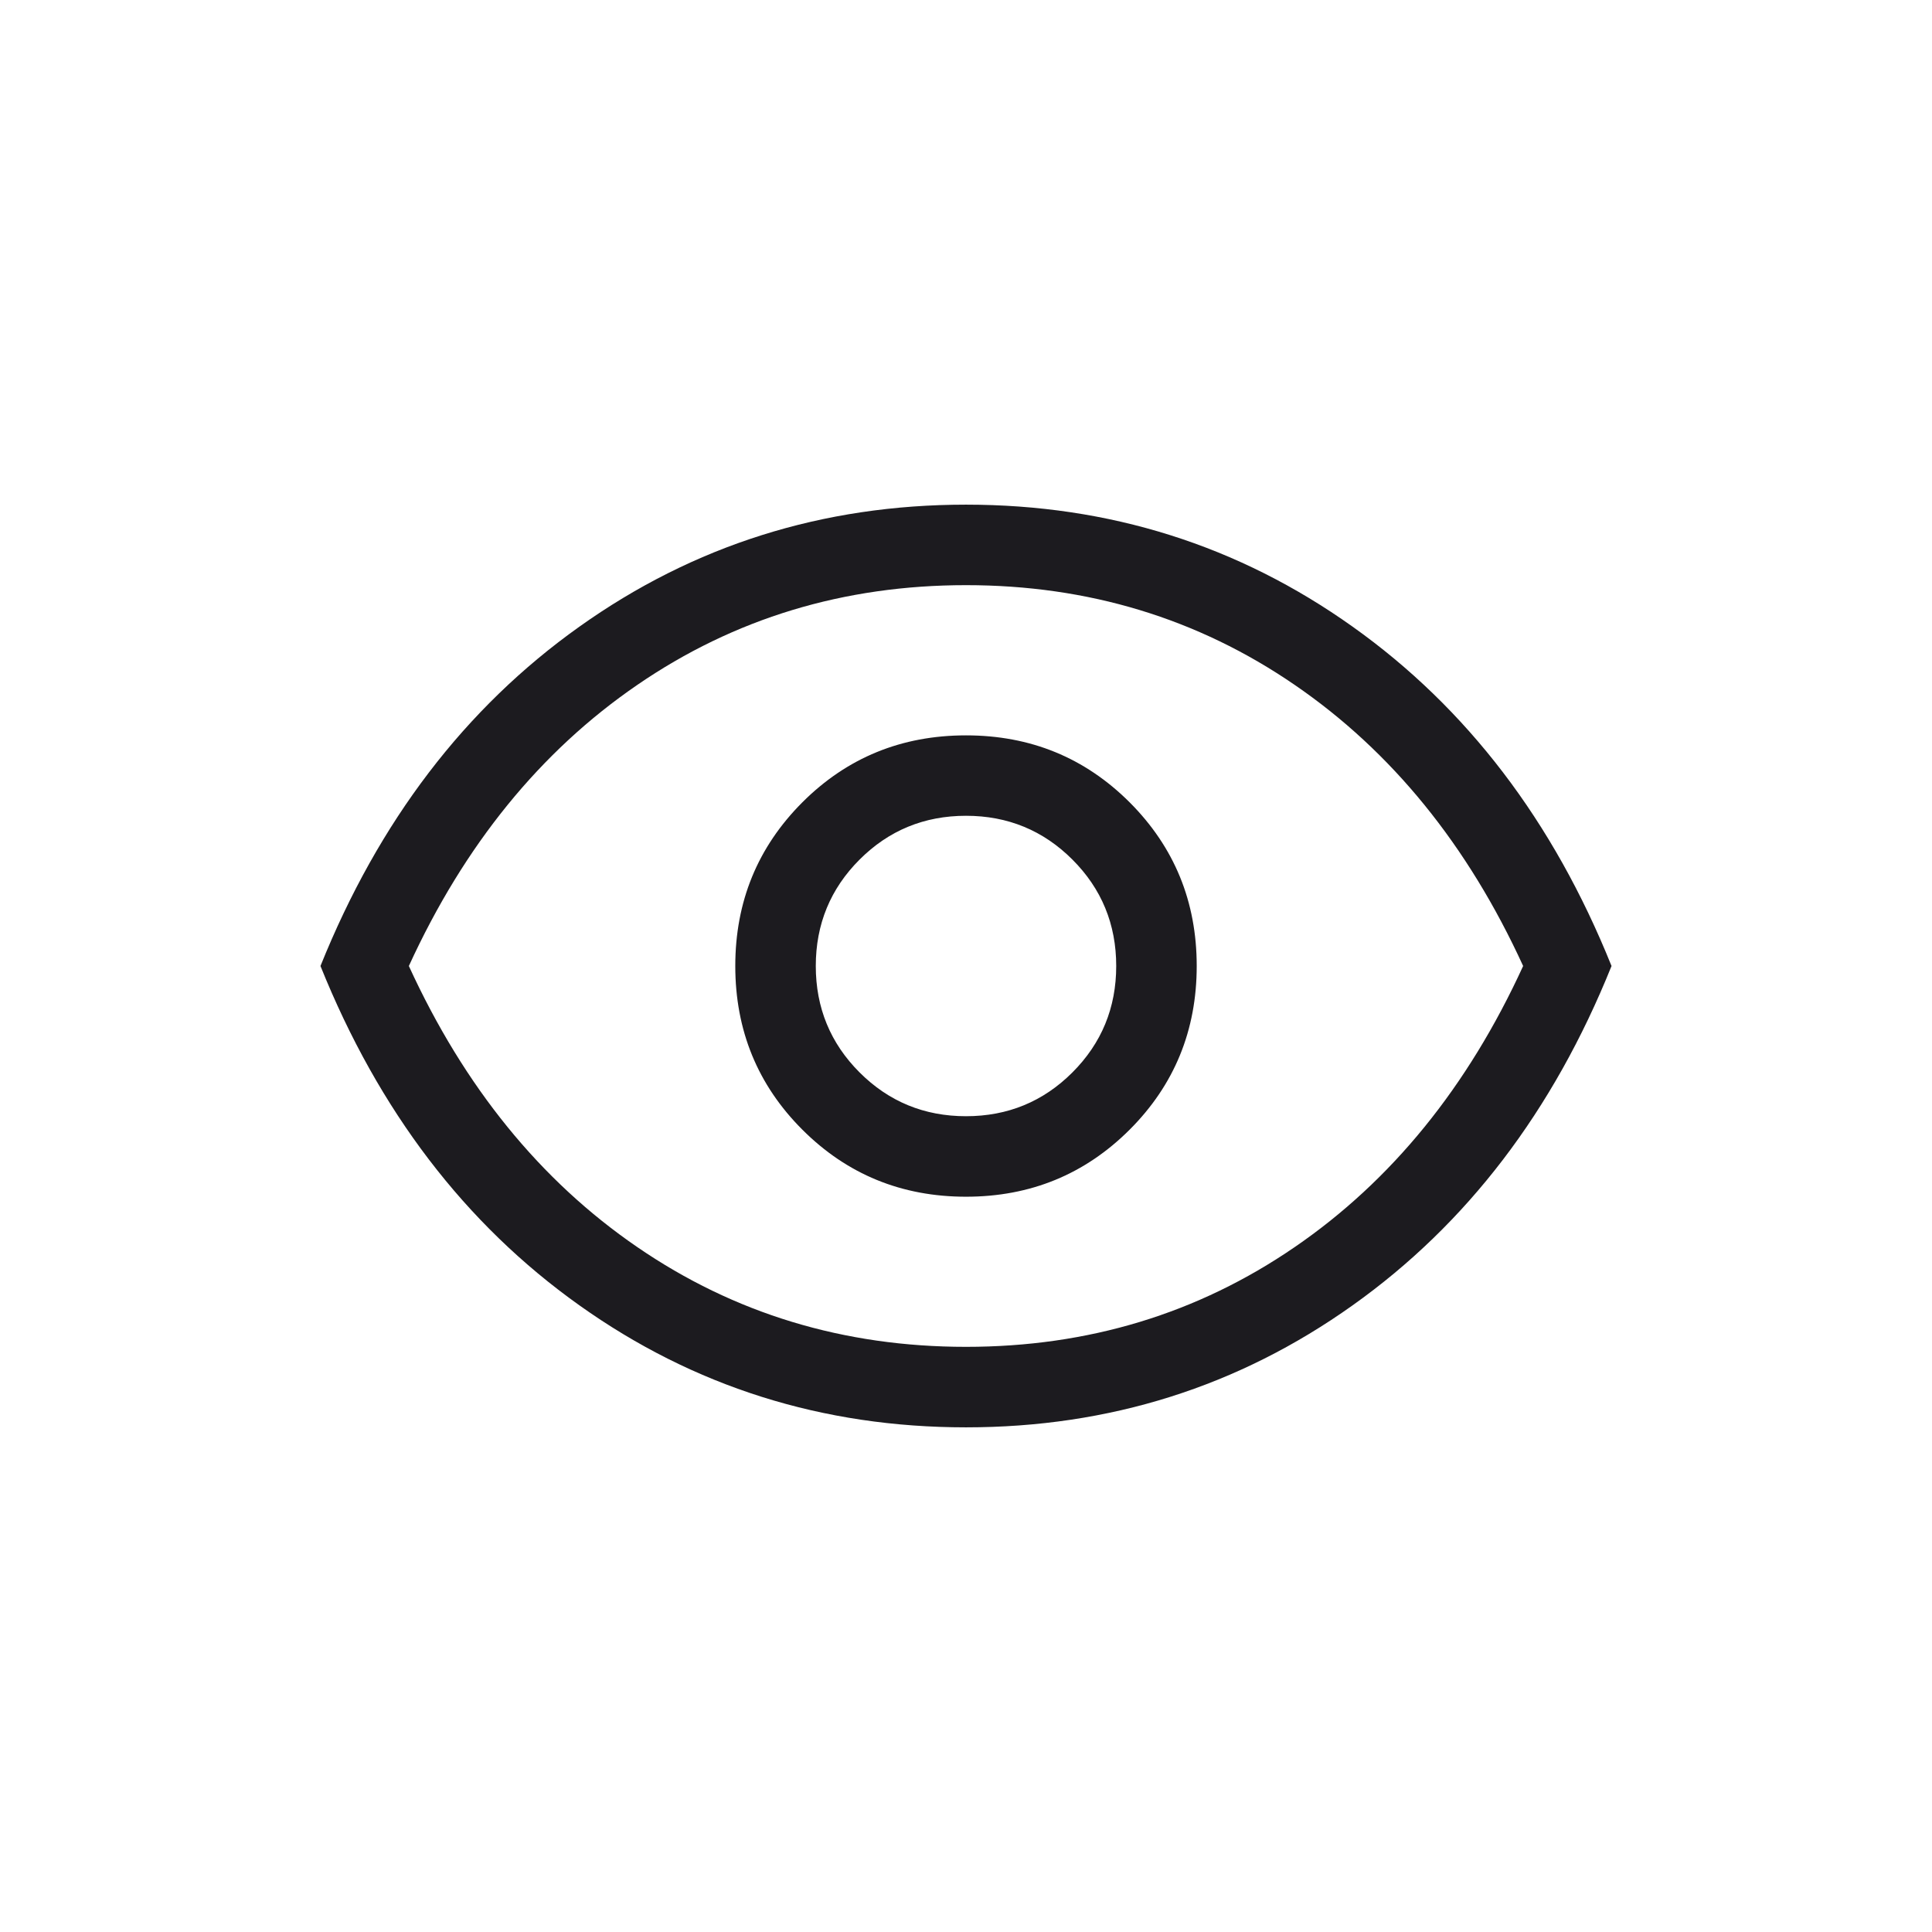 <svg width="24" height="24" viewBox="0 0 24 24" fill="none" xmlns="http://www.w3.org/2000/svg">
<mask id="mask0_365_2199" style="mask-type:alpha" maskUnits="userSpaceOnUse" x="0" y="0" width="24" height="24">
<rect width="24" height="24" fill="#D9D9D9"/>
</mask>
<g mask="url(#mask0_365_2199)">
<path d="M12 17.731C10.218 17.731 8.617 17.226 7.197 16.215C5.777 15.205 4.705 13.8 3.981 12C4.705 10.2 5.777 8.795 7.197 7.785C8.617 6.774 10.218 6.269 12 6.269C13.782 6.269 15.383 6.774 16.803 7.785C18.223 8.795 19.295 10.2 20.019 12C19.295 13.8 18.223 15.205 16.803 16.215C15.383 17.226 13.782 17.731 12 17.731ZM12 16.731C13.518 16.731 14.879 16.318 16.083 15.492C17.287 14.667 18.233 13.502 18.921 12C18.233 10.498 17.287 9.333 16.083 8.508C14.879 7.682 13.518 7.269 12 7.269C10.482 7.269 9.121 7.682 7.917 8.508C6.713 9.333 5.767 10.498 5.079 12C5.767 13.502 6.713 14.667 7.917 15.492C9.121 16.318 10.482 16.731 12 16.731ZM12 14.866C12.8 14.866 13.477 14.588 14.033 14.033C14.588 13.478 14.866 12.8 14.866 12C14.866 11.2 14.588 10.523 14.033 9.967C13.477 9.412 12.8 9.135 12 9.135C11.2 9.135 10.522 9.412 9.967 9.967C9.412 10.523 9.134 11.2 9.134 12C9.134 12.8 9.412 13.478 9.967 14.033C10.522 14.588 11.2 14.866 12 14.866ZM12 13.866C11.481 13.866 11.04 13.684 10.678 13.322C10.316 12.96 10.134 12.519 10.134 12C10.134 11.481 10.316 11.04 10.678 10.678C11.04 10.316 11.481 10.134 12 10.134C12.519 10.134 12.96 10.316 13.322 10.678C13.684 11.04 13.866 11.481 13.866 12C13.866 12.519 13.684 12.96 13.322 13.322C12.96 13.684 12.519 13.866 12 13.866Z" fill="#1C1B1F"/>
</g>
</svg>
